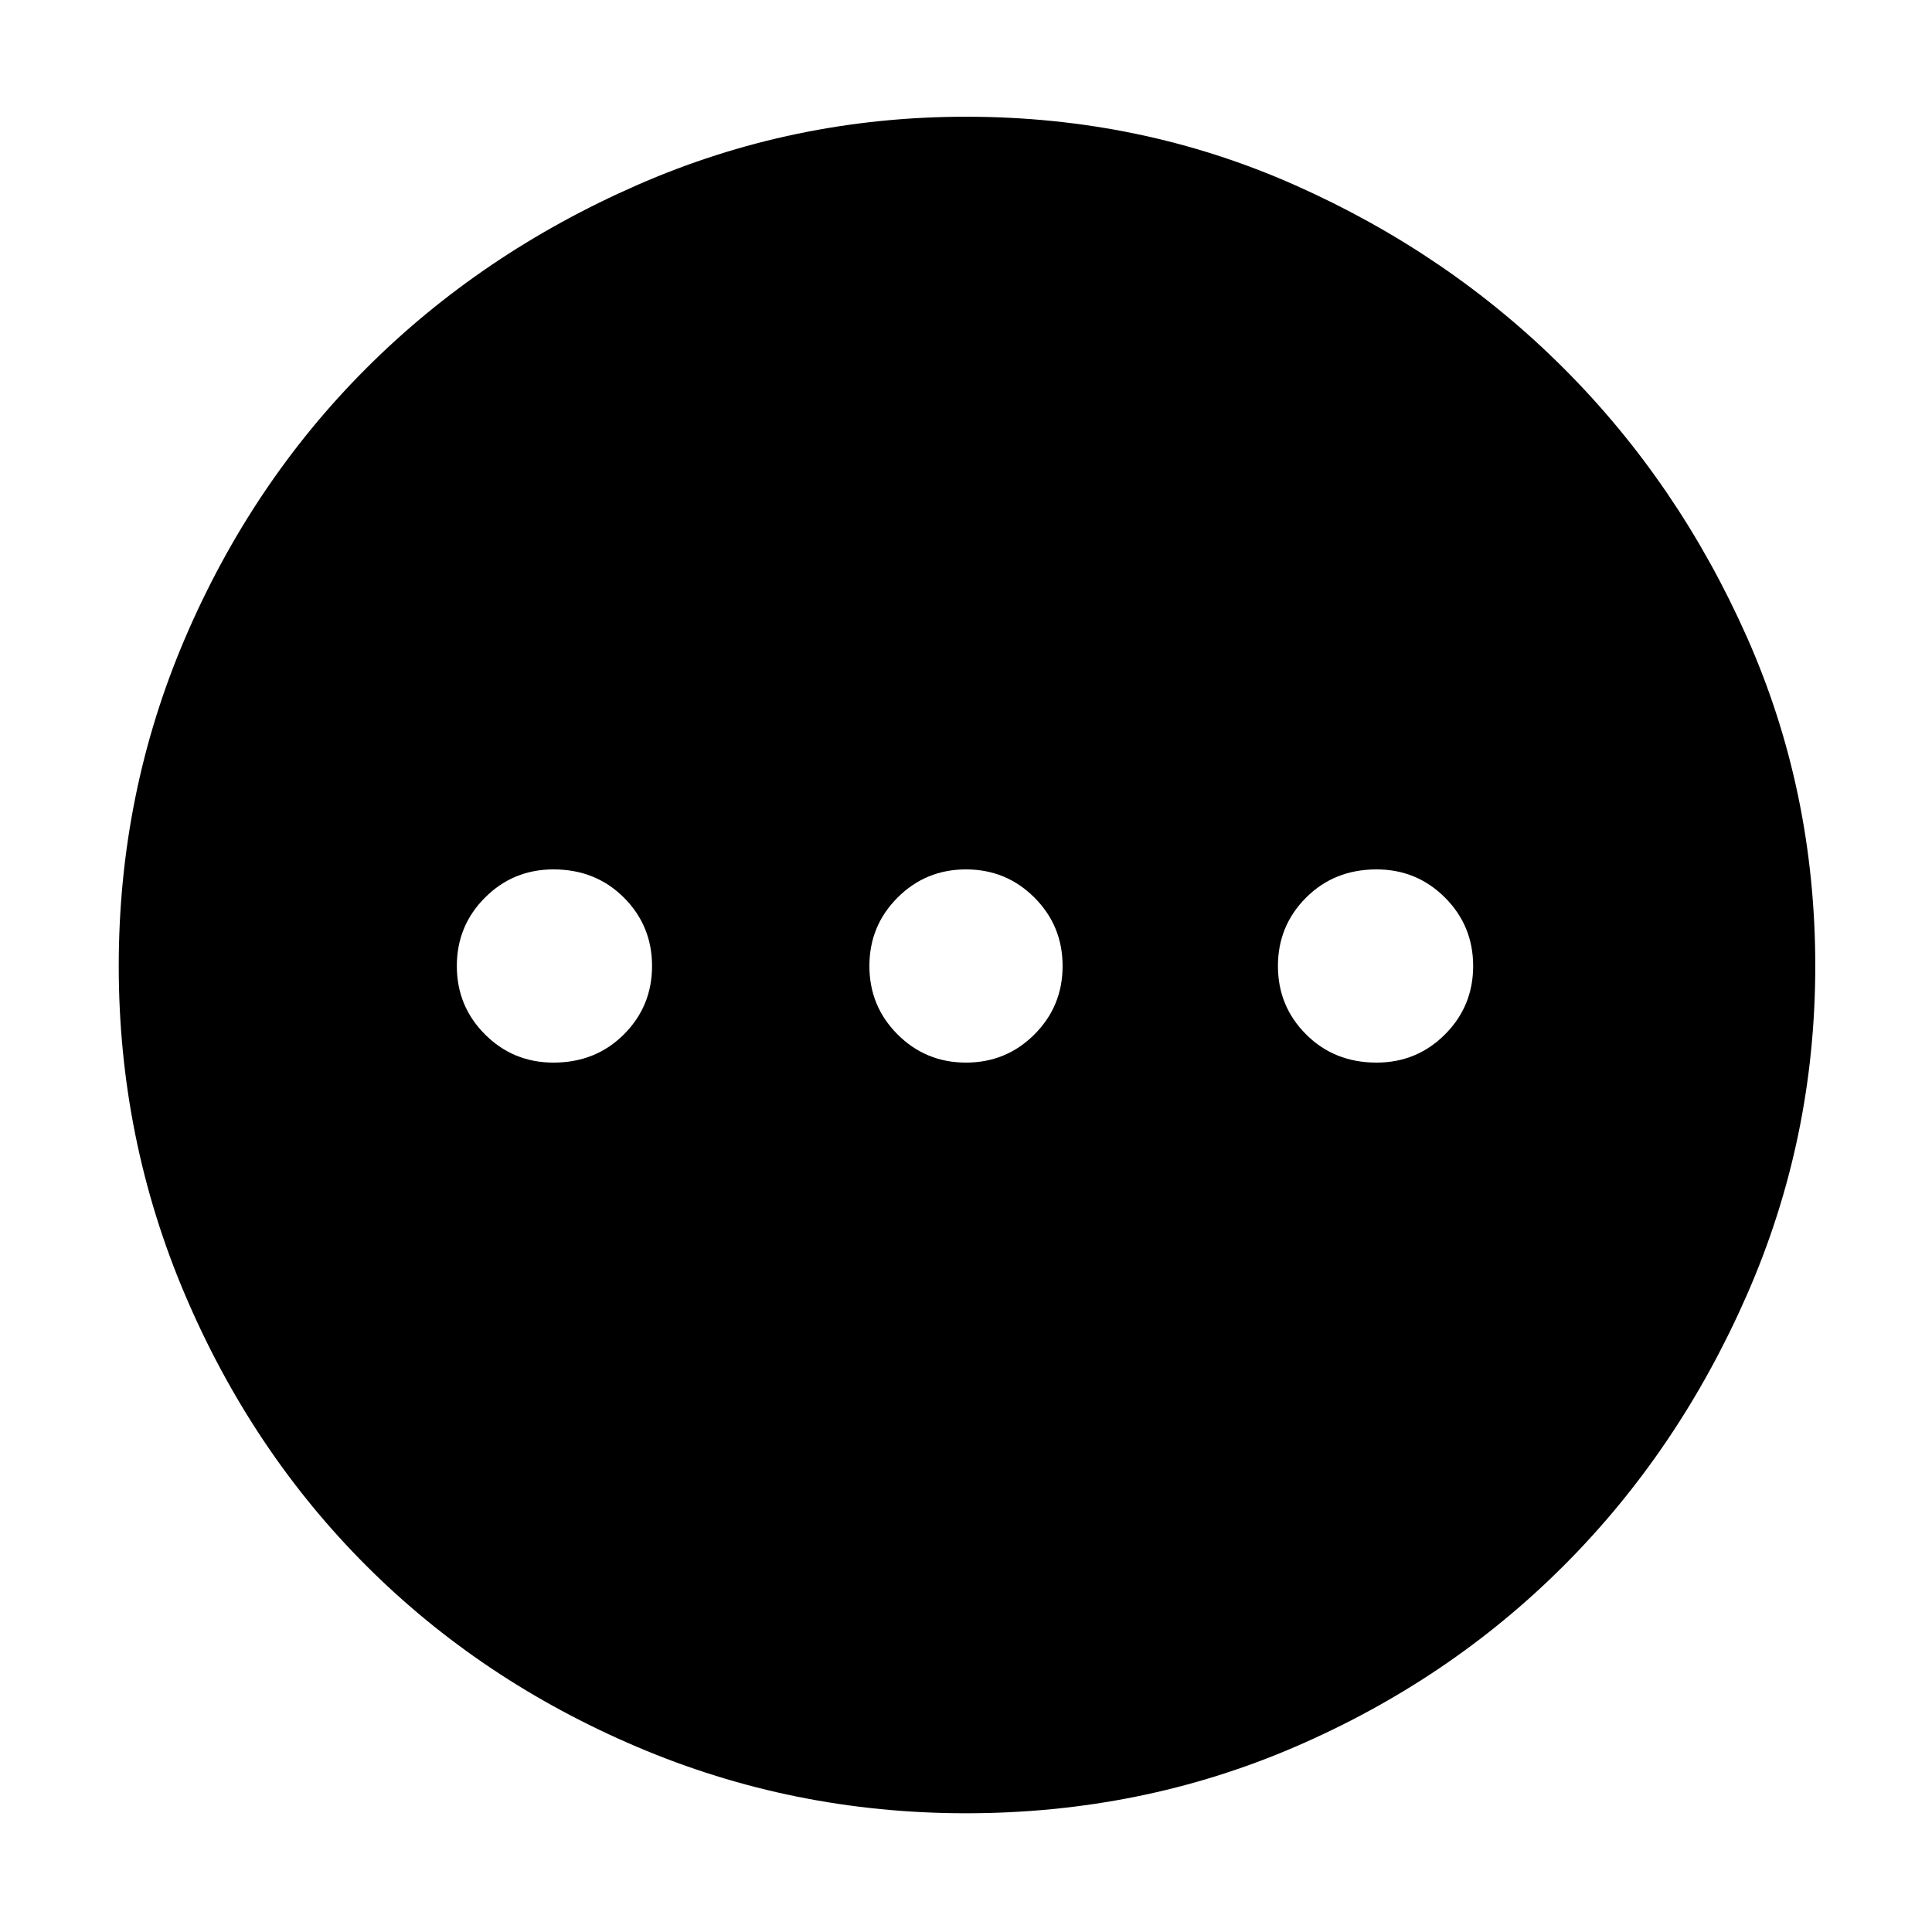 <svg xmlns="http://www.w3.org/2000/svg" height="48" width="48"><path d="M24 45.05Q19.7 45.05 15.825 43.4Q11.95 41.75 9.1 38.9Q6.25 36.05 4.6 32.175Q2.95 28.3 2.95 24Q2.95 19.7 4.6 15.85Q6.25 12 9.1 9.15Q11.95 6.3 15.825 4.6Q19.7 2.9 24 2.9Q28.35 2.9 32.175 4.6Q36 6.3 38.85 9.15Q41.7 12 43.4 15.825Q45.1 19.65 45.1 24Q45.1 28.3 43.4 32.175Q41.7 36.05 38.85 38.9Q36 41.75 32.175 43.4Q28.35 45.05 24 45.05ZM13.75 26.4Q14.8 26.4 15.5 25.7Q16.2 25 16.2 24Q16.2 23 15.5 22.3Q14.8 21.6 13.75 21.6Q12.75 21.6 12.05 22.3Q11.35 23 11.35 24Q11.35 25 12.05 25.7Q12.75 26.4 13.75 26.4ZM24 26.4Q25 26.4 25.7 25.7Q26.4 25 26.4 24Q26.4 23 25.7 22.3Q25 21.6 24 21.6Q23 21.6 22.3 22.3Q21.6 23 21.6 24Q21.6 25 22.3 25.7Q23 26.4 24 26.4ZM34.2 26.4Q35.2 26.4 35.9 25.7Q36.6 25 36.6 24Q36.6 23 35.9 22.3Q35.2 21.6 34.2 21.6Q33.15 21.6 32.45 22.3Q31.75 23 31.75 24Q31.75 25 32.45 25.7Q33.15 26.4 34.2 26.4Z"/></svg>